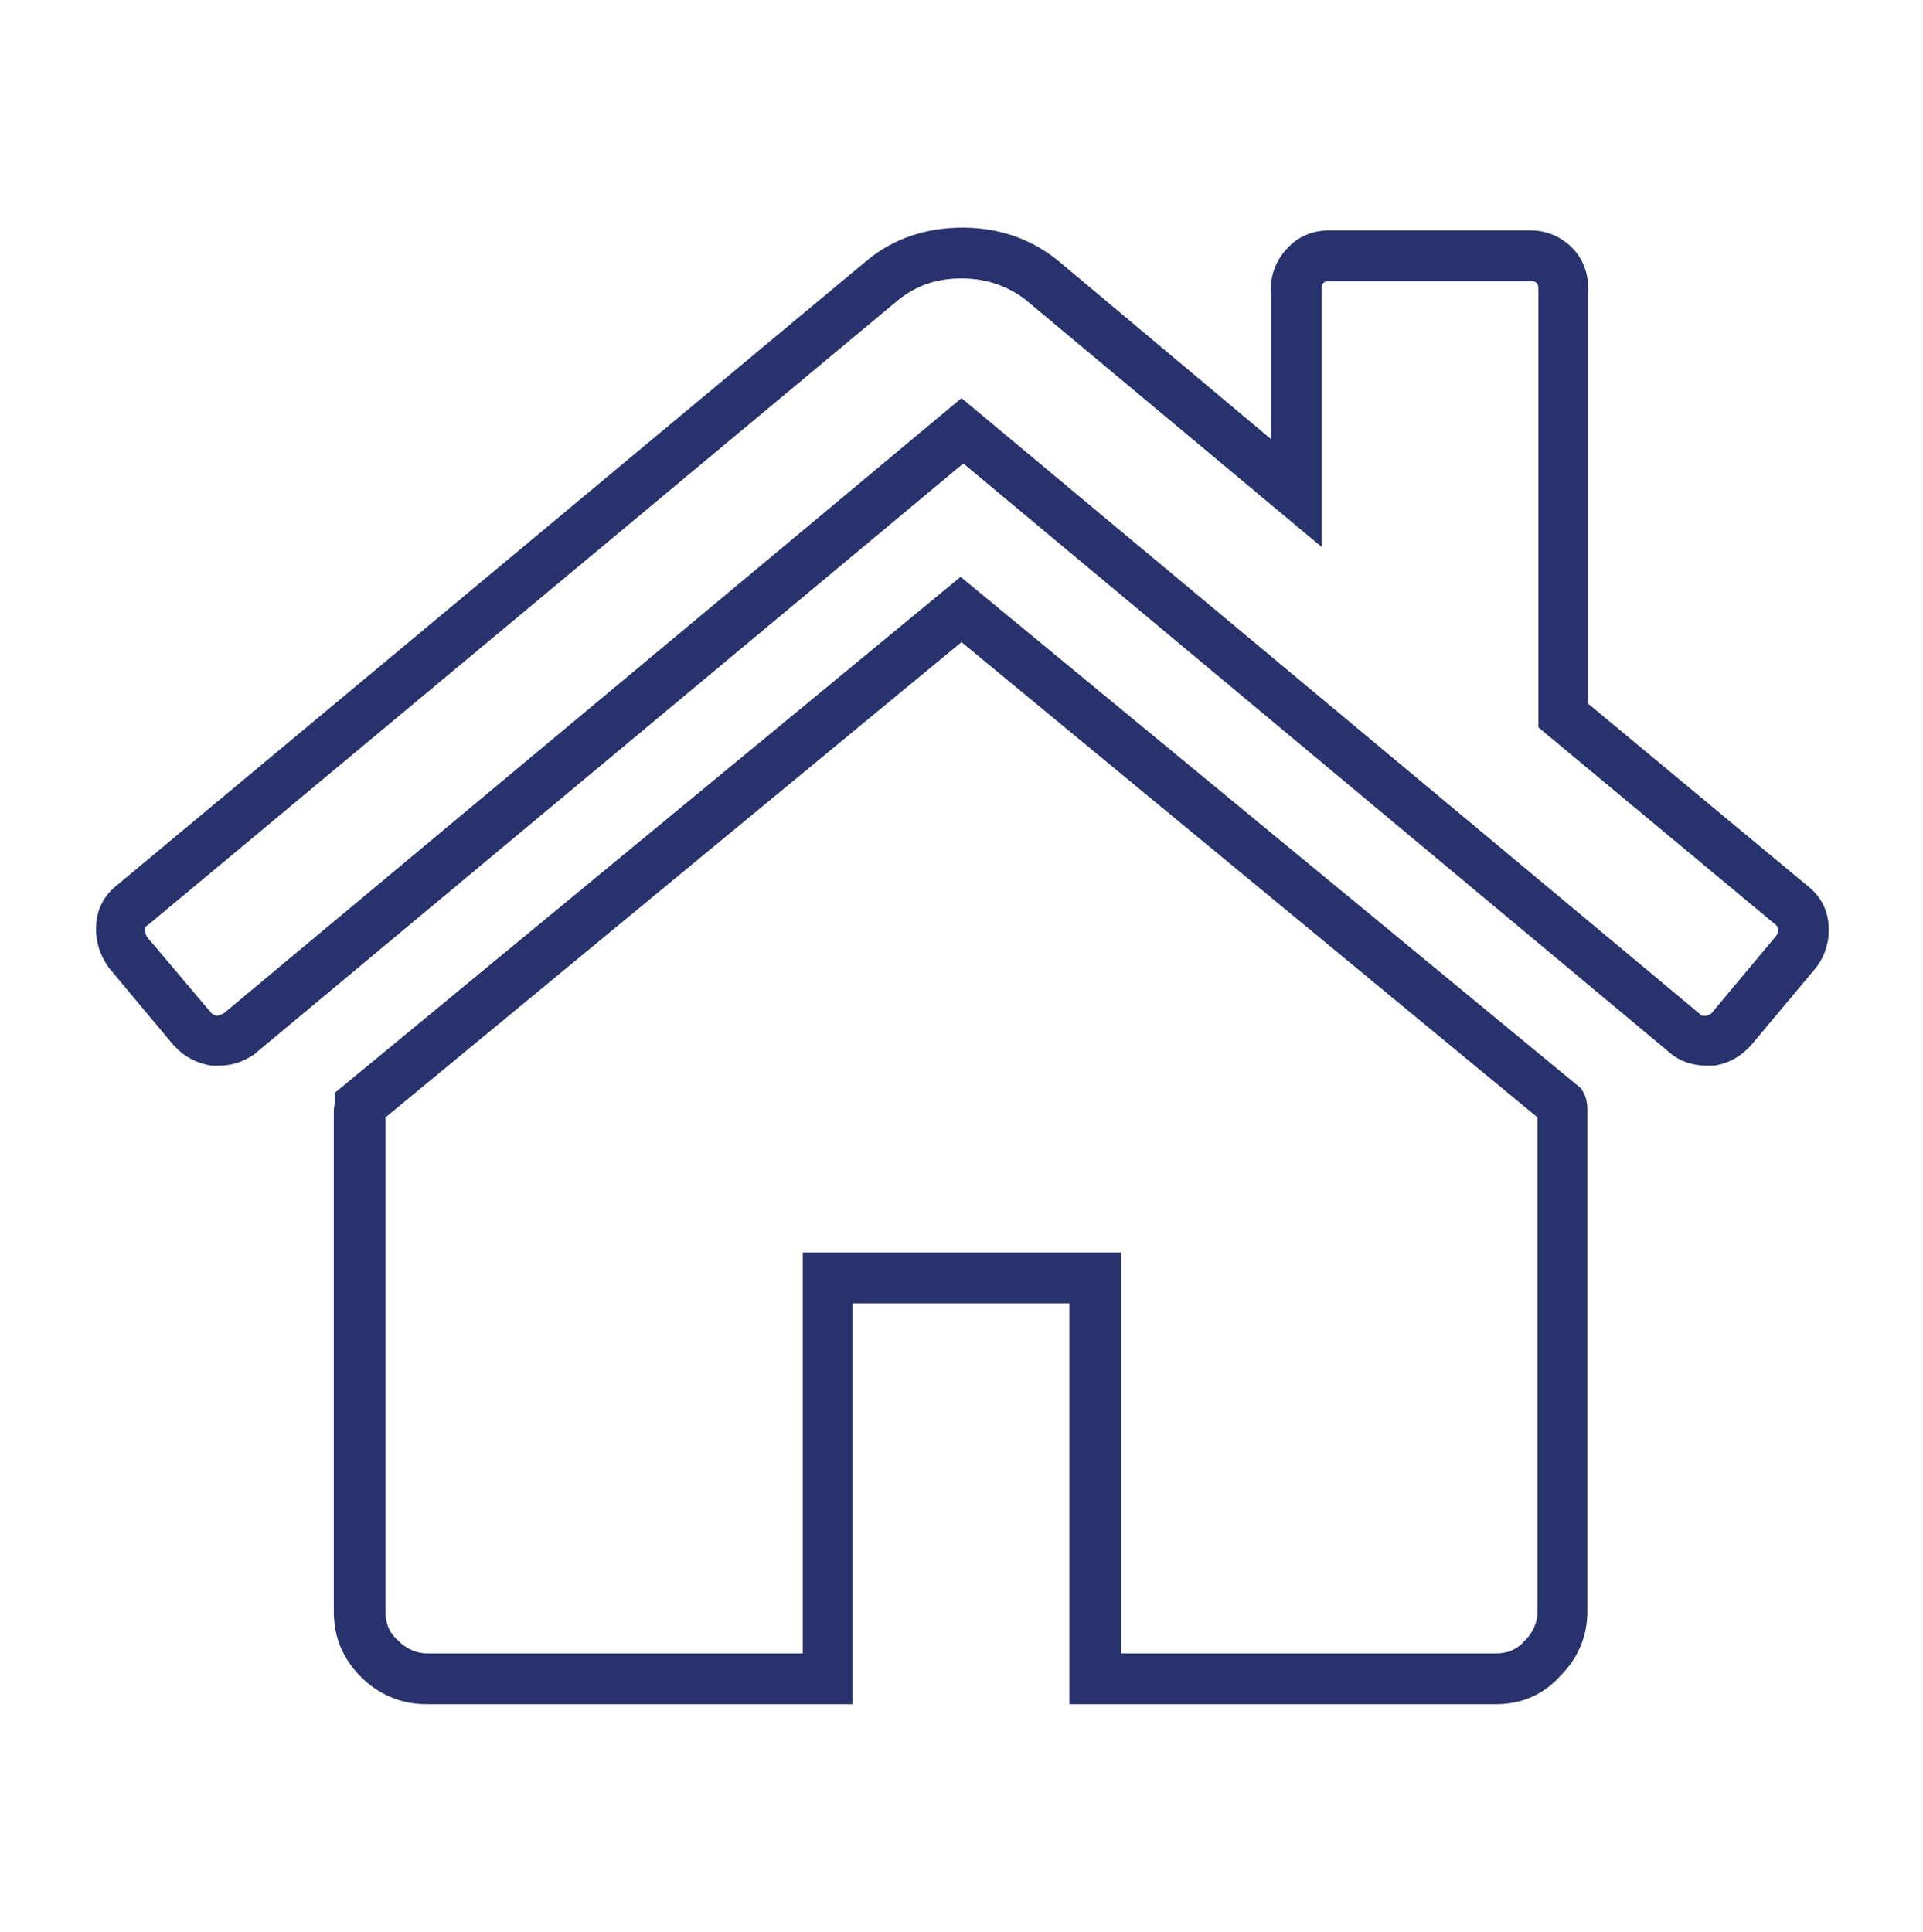 <?xml version="1.0" encoding="utf-8"?>
<!-- Generator: Adobe Illustrator 21.0.0, SVG Export Plug-In . SVG Version: 6.00 Build 0)  -->
<svg version="1.1" id="Layer_1" xmlns="http://www.w3.org/2000/svg" xmlns:xlink="http://www.w3.org/1999/xlink" x="0px" y="0px"
	 viewBox="-294 386.7 21.2 21.3" style="enable-background:new -294 386.7 21.2 21.3;" xml:space="preserve">
<style type="text/css">
	.st0{fill:#28336D;}
</style>
<g id="XMLID_217_">
	<g id="XMLID_11_">
		<path id="XMLID_71_" class="st0" d="M-277.51,405.49h-4.7v-4.42h-2.39v4.42h-4.7c-0.27,0-0.52-0.1-0.72-0.3
			c-0.2-0.2-0.3-0.44-0.3-0.72v-5.52c0-0.04,0.01-0.07,0.01-0.09v-0.11l6.9-5.69l6.84,5.64l0.03,0.05c0.03,0.06,0.04,0.12,0.04,0.19
			v5.52c0,0.28-0.1,0.52-0.3,0.72C-276.99,405.39-277.23,405.49-277.51,405.49z M-281.65,404.93h4.14c0.13,0,0.23-0.04,0.32-0.14
			c0.09-0.09,0.14-0.2,0.14-0.32v-5.45l-6.35-5.24l-6.35,5.24v5.45c0,0.13,0.04,0.23,0.14,0.32c0.09,0.09,0.2,0.14,0.32,0.14h4.14
			v-4.42h3.51V404.93z"/>
	</g>
	<path id="XMLID_13_" class="st0" d="M-273.84,396.91c-0.01-0.18-0.09-0.33-0.23-0.44l-2.42-2.01v-4.57c0-0.18-0.06-0.34-0.18-0.46
		c-0.12-0.12-0.28-0.19-0.46-0.19h-2.21c-0.18,0-0.34,0.06-0.46,0.19c-0.12,0.12-0.19,0.28-0.19,0.46v1.65l-2.35-1.97
		c-0.3-0.24-0.65-0.36-1.05-0.36c-0.4,0-0.76,0.12-1.05,0.36l-8.27,6.89c-0.14,0.11-0.22,0.26-0.23,0.44
		c-0.01,0.17,0.04,0.33,0.14,0.47l0.71,0.85l0.01,0.01c0.11,0.12,0.24,0.19,0.41,0.22l0.02,0c0.02,0,0.04,0,0.06,0
		c0.14,0,0.27-0.04,0.4-0.13l0.01-0.01l7.8-6.5l7.78,6.49c0.11,0.1,0.26,0.15,0.42,0.15h0.03l0.04,0c0.16-0.02,0.3-0.1,0.41-0.22
		l0.72-0.86C-273.88,397.24-273.83,397.08-273.84,396.91z M-274.42,397.02l-0.71,0.85c-0.01,0.01-0.03,0.02-0.06,0.03h-0.01
		c-0.03,0-0.05,0-0.06-0.02l-8.14-6.79l-8.13,6.78c-0.04,0.02-0.07,0.03-0.08,0.03c-0.03-0.01-0.05-0.02-0.06-0.03l-0.71-0.84
		c-0.01-0.02-0.02-0.04-0.02-0.08c0-0.03,0.01-0.04,0.03-0.05l8.27-6.89c0.2-0.16,0.42-0.24,0.7-0.24c0.27,0,0.5,0.08,0.7,0.23
		l3.27,2.73v-2.84c0-0.05,0.01-0.06,0.02-0.07c0.01-0.01,0.02-0.02,0.07-0.02h2.21c0.05,0,0.06,0.01,0.07,0.02
		c0.01,0.01,0.02,0.02,0.02,0.07v4.83l2.62,2.18l0,0c0.01,0.01,0.02,0.02,0.02,0.05C-274.4,396.99-274.41,397.01-274.42,397.02z"/>
</g>
</svg>
